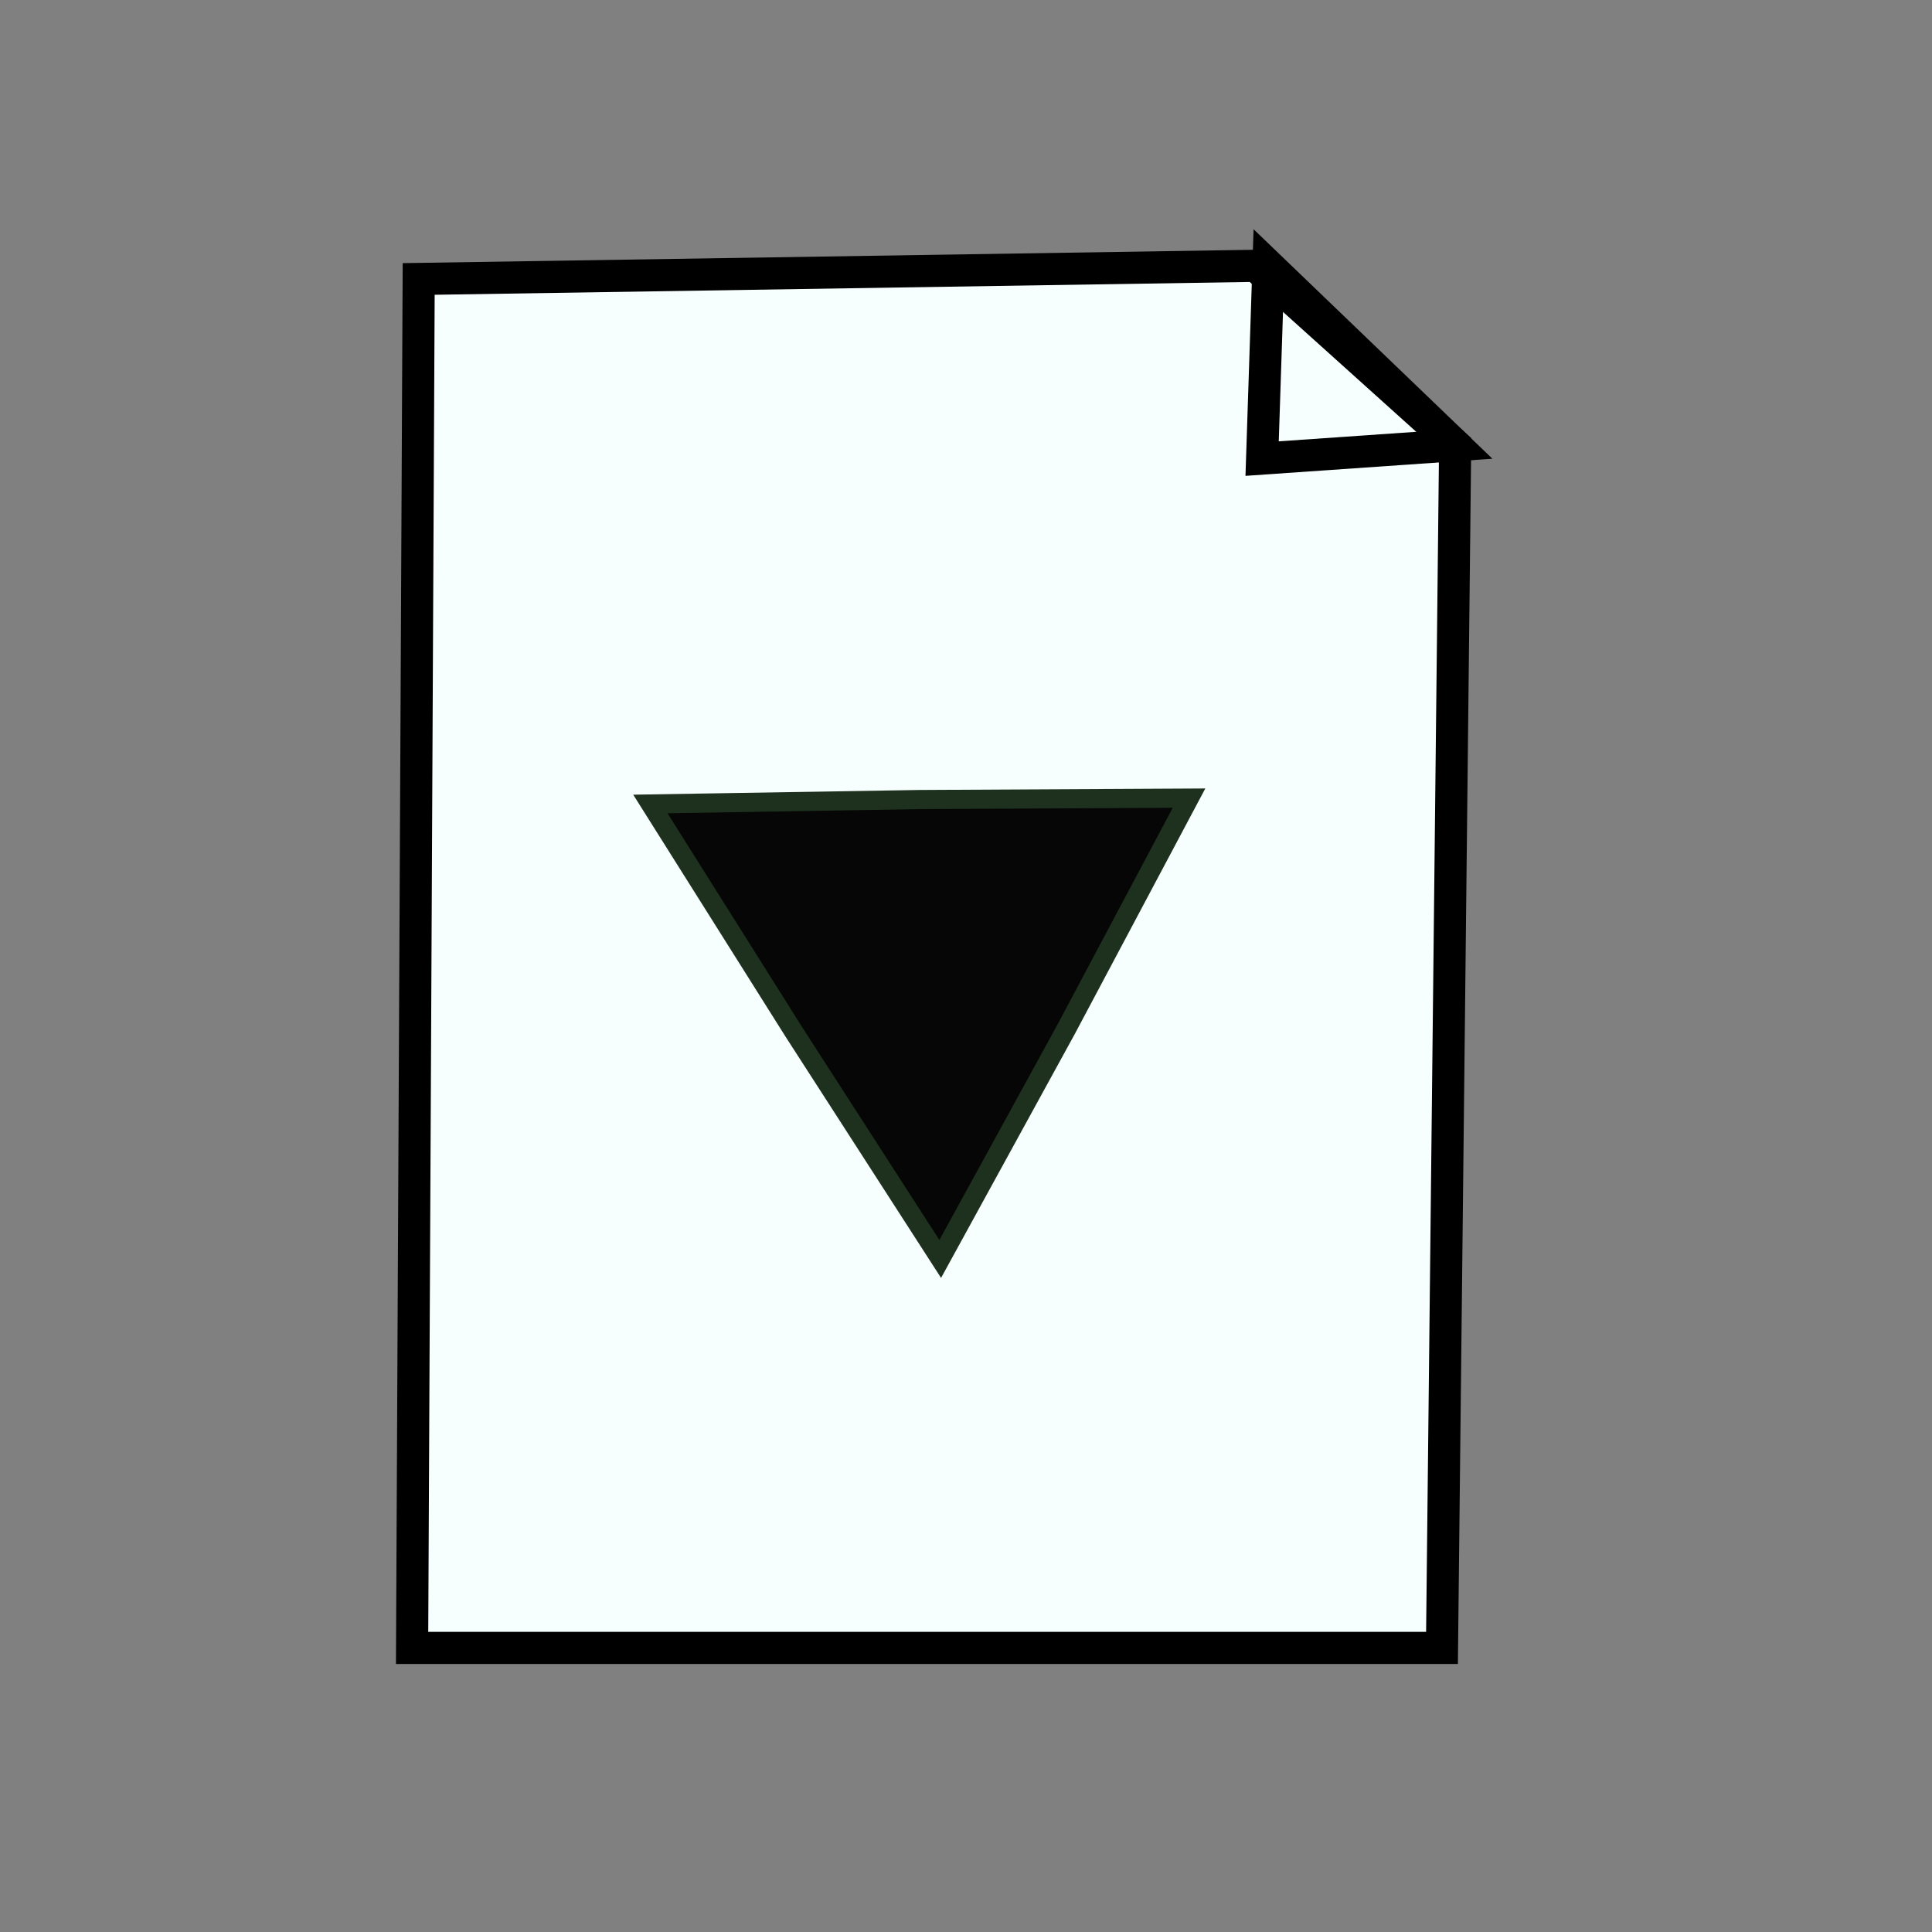 <?xml version="1.0" encoding="UTF-8" standalone="no"?>
<svg
   xmlns:osb="http://www.openswatchbook.org/uri/2009/osb"
   xmlns:dc="http://purl.org/dc/elements/1.1/"
   xmlns:cc="http://creativecommons.org/ns#"
   xmlns:rdf="http://www.w3.org/1999/02/22-rdf-syntax-ns#"
   xmlns:svg="http://www.w3.org/2000/svg"
   xmlns="http://www.w3.org/2000/svg"
   xmlns:sodipodi="http://sodipodi.sourceforge.net/DTD/sodipodi-0.dtd"
   xmlns:inkscape="http://www.inkscape.org/namespaces/inkscape"
   width="30"
   height="30"
   viewBox="0 0 7.937 7.937"
   version="1.1"
   id="svg8"
   inkscape:version="1.0 (4035a4fb49, 2020-05-01)"
   sodipodi:docname="page_inport_button.svg"
   inkscape:export-filename="C:\Users\hs\Documents\VS Code\Python\SPS\icons\datei_speichern_button.png"
   inkscape:export-xdpi="113.65002"
   inkscape:export-ydpi="113.65002">
  <rect x="0" y="0" width="7.937" height="7.937" fill="#808080" stroke="none"/>
  <defs
     id="defs2">
    <linearGradient
       osb:paint="solid"
       id="linearGradient1410">
      <stop
         id="stop1408"
         offset="0"
         style="stop-color:#010103;stop-opacity:1;" />
    </linearGradient>
  </defs>
  <sodipodi:namedview
     units="px"
     id="base"
     pagecolor="#ffffff"
     bordercolor="#666666"
     borderopacity="1.0"
     inkscape:pageopacity="0.0"
     inkscape:pageshadow="2"
     inkscape:zoom="9.4470018"
     inkscape:cx="44.003692"
     inkscape:cy="34.206151"
     inkscape:document-units="px"
     inkscape:current-layer="layer1"
     inkscape:document-rotation="0"
     showgrid="false"
     inkscape:window-width="1920"
     inkscape:window-height="1018"
     inkscape:window-x="3833"
     inkscape:window-y="-6"
     inkscape:window-maximized="1" />
  <g
     inkscape:label="Ebene 1"
     inkscape:groupmode="layer"
     id="layer1">
    <path
       inkscape:export-ydpi="113.74"
       inkscape:export-xdpi="113.74"
       style="fill:#f7fffe;stroke:#000000;stroke-width:0.132;stroke-linecap:butt;stroke-linejoin:miter;stroke-miterlimit:4;stroke-dasharray:none;stroke-opacity:1;fill-opacity:1"
       d="M 5.159,1.092 5.978,1.829 5.924,6.77 H 1.693 l 0.027,-5.624 z"
       id="path908" />
    <path
       inkscape:export-ydpi="113.74"
       inkscape:export-xdpi="113.74"
       style="fill:none;stroke:#000000;stroke-width:0.132;stroke-linecap:butt;stroke-linejoin:miter;stroke-miterlimit:4;stroke-dasharray:none;stroke-opacity:1"
       d="M 5.211,1.092 5.185,1.884 5.978,1.829 Z"
       id="path910" />
    <path
       inkscape:export-ydpi="113.74"
       inkscape:export-xdpi="113.74"
       transform="matrix(0.44,-0.768,0.798,0.457,-1.289,4.885)"
       inkscape:transform-center-y="0.86783886"
       inkscape:transform-center-x="0.16802319"
       d="M 5.041,4.957 3.826,4.994 2.611,5.016 3.187,3.946 3.775,2.882 4.414,3.916 Z"
       inkscape:randomized="0"
       inkscape:rounded="0"
       inkscape:flatsided="false"
       sodipodi:arg2="1.5465443"
       sodipodi:arg1="0.49934672"
       sodipodi:r2="0.70891011"
       sodipodi:r1="1.4037129"
       sodipodi:cy="4.2850895"
       sodipodi:cx="3.8089683"
       sodipodi:sides="3"
       id="path1437"
       style="fill:#060606;fill-opacity:1;stroke:#1e311e;stroke-width:0.088;stroke-linecap:round;stroke-opacity:1"
       sodipodi:type="star" />
  </g>
</svg>
